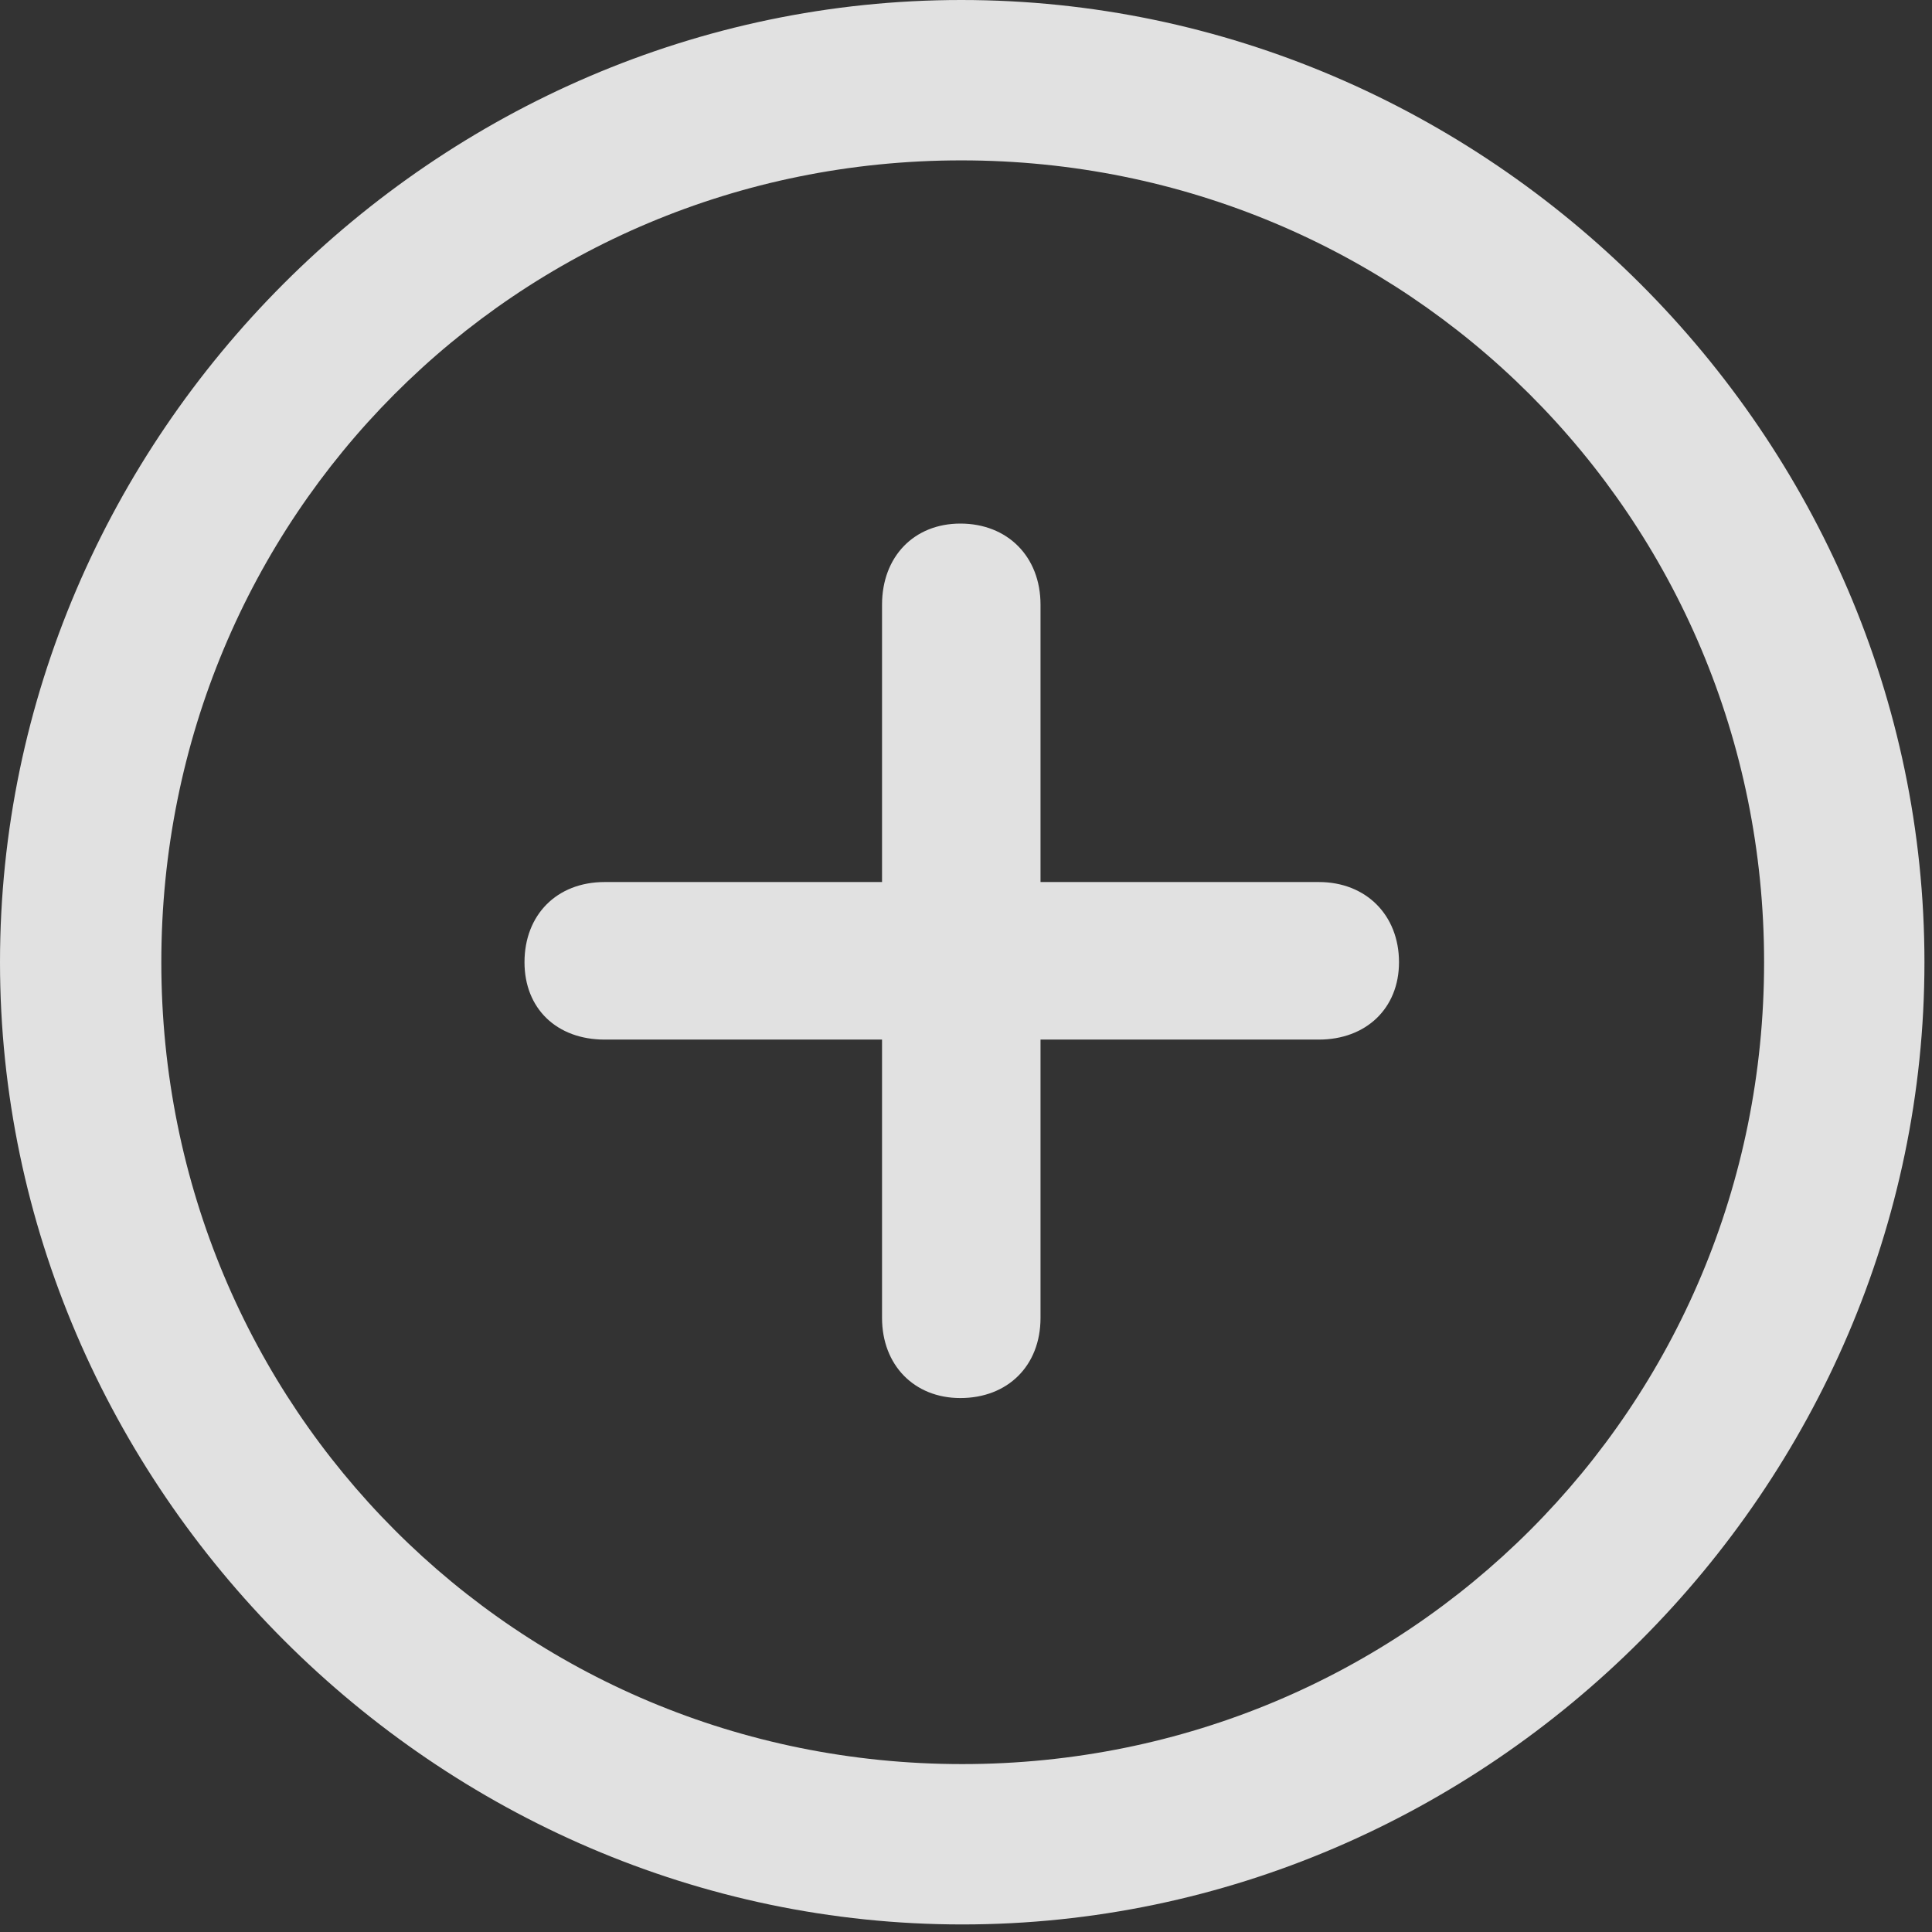 <?xml version="1.0" encoding="UTF-8" standalone="no"?>
<!DOCTYPE svg PUBLIC "-//W3C//DTD SVG 1.1//EN" "http://www.w3.org/Graphics/SVG/1.1/DTD/svg11.dtd">
<svg width="100%" height="100%" viewBox="0 0 100 100" version="1.1" xmlns="http://www.w3.org/2000/svg" xmlns:xlink="http://www.w3.org/1999/xlink" xml:space="preserve" xmlns:serif="http://www.serif.com/" style="fill-rule:evenodd;clip-rule:evenodd;stroke-linejoin:round;stroke-miterlimit:2;">
    <rect x="0" y="0" width="100" height="100" fill="#333333" stroke="none"/>
    <g>
        <rect x="0" y="0" width="99.609" height="99.658" style="fill-opacity:0;"/>
        <path d="M49.805,99.609C77.051,99.609 99.609,77.002 99.609,49.805C99.609,22.559 77.002,0 49.756,0C22.559,0 0,22.559 0,49.805C0,77.002 22.607,99.609 49.805,99.609ZM49.805,91.309C26.758,91.309 8.35,72.852 8.35,49.805C8.35,26.758 26.709,8.301 49.756,8.301C72.803,8.301 91.309,26.758 91.309,49.805C91.309,72.852 72.852,91.309 49.805,91.309ZM27.148,49.805C27.148,52.197 28.809,53.809 31.299,53.809L45.654,53.809L45.654,68.213C45.654,70.654 47.315,72.363 49.707,72.363C52.148,72.363 53.857,70.703 53.857,68.213L53.857,53.809L68.262,53.809C70.703,53.809 72.412,52.197 72.412,49.805C72.412,47.363 70.703,45.654 68.262,45.654L53.857,45.654L53.857,31.299C53.857,28.809 52.148,27.1 49.707,27.1C47.315,27.1 45.654,28.809 45.654,31.299L45.654,45.654L31.299,45.654C28.809,45.654 27.148,47.363 27.148,49.805Z" style="fill:white;fill-opacity:0.85;fill-rule:nonzero;"/>
    </g>
</svg>
